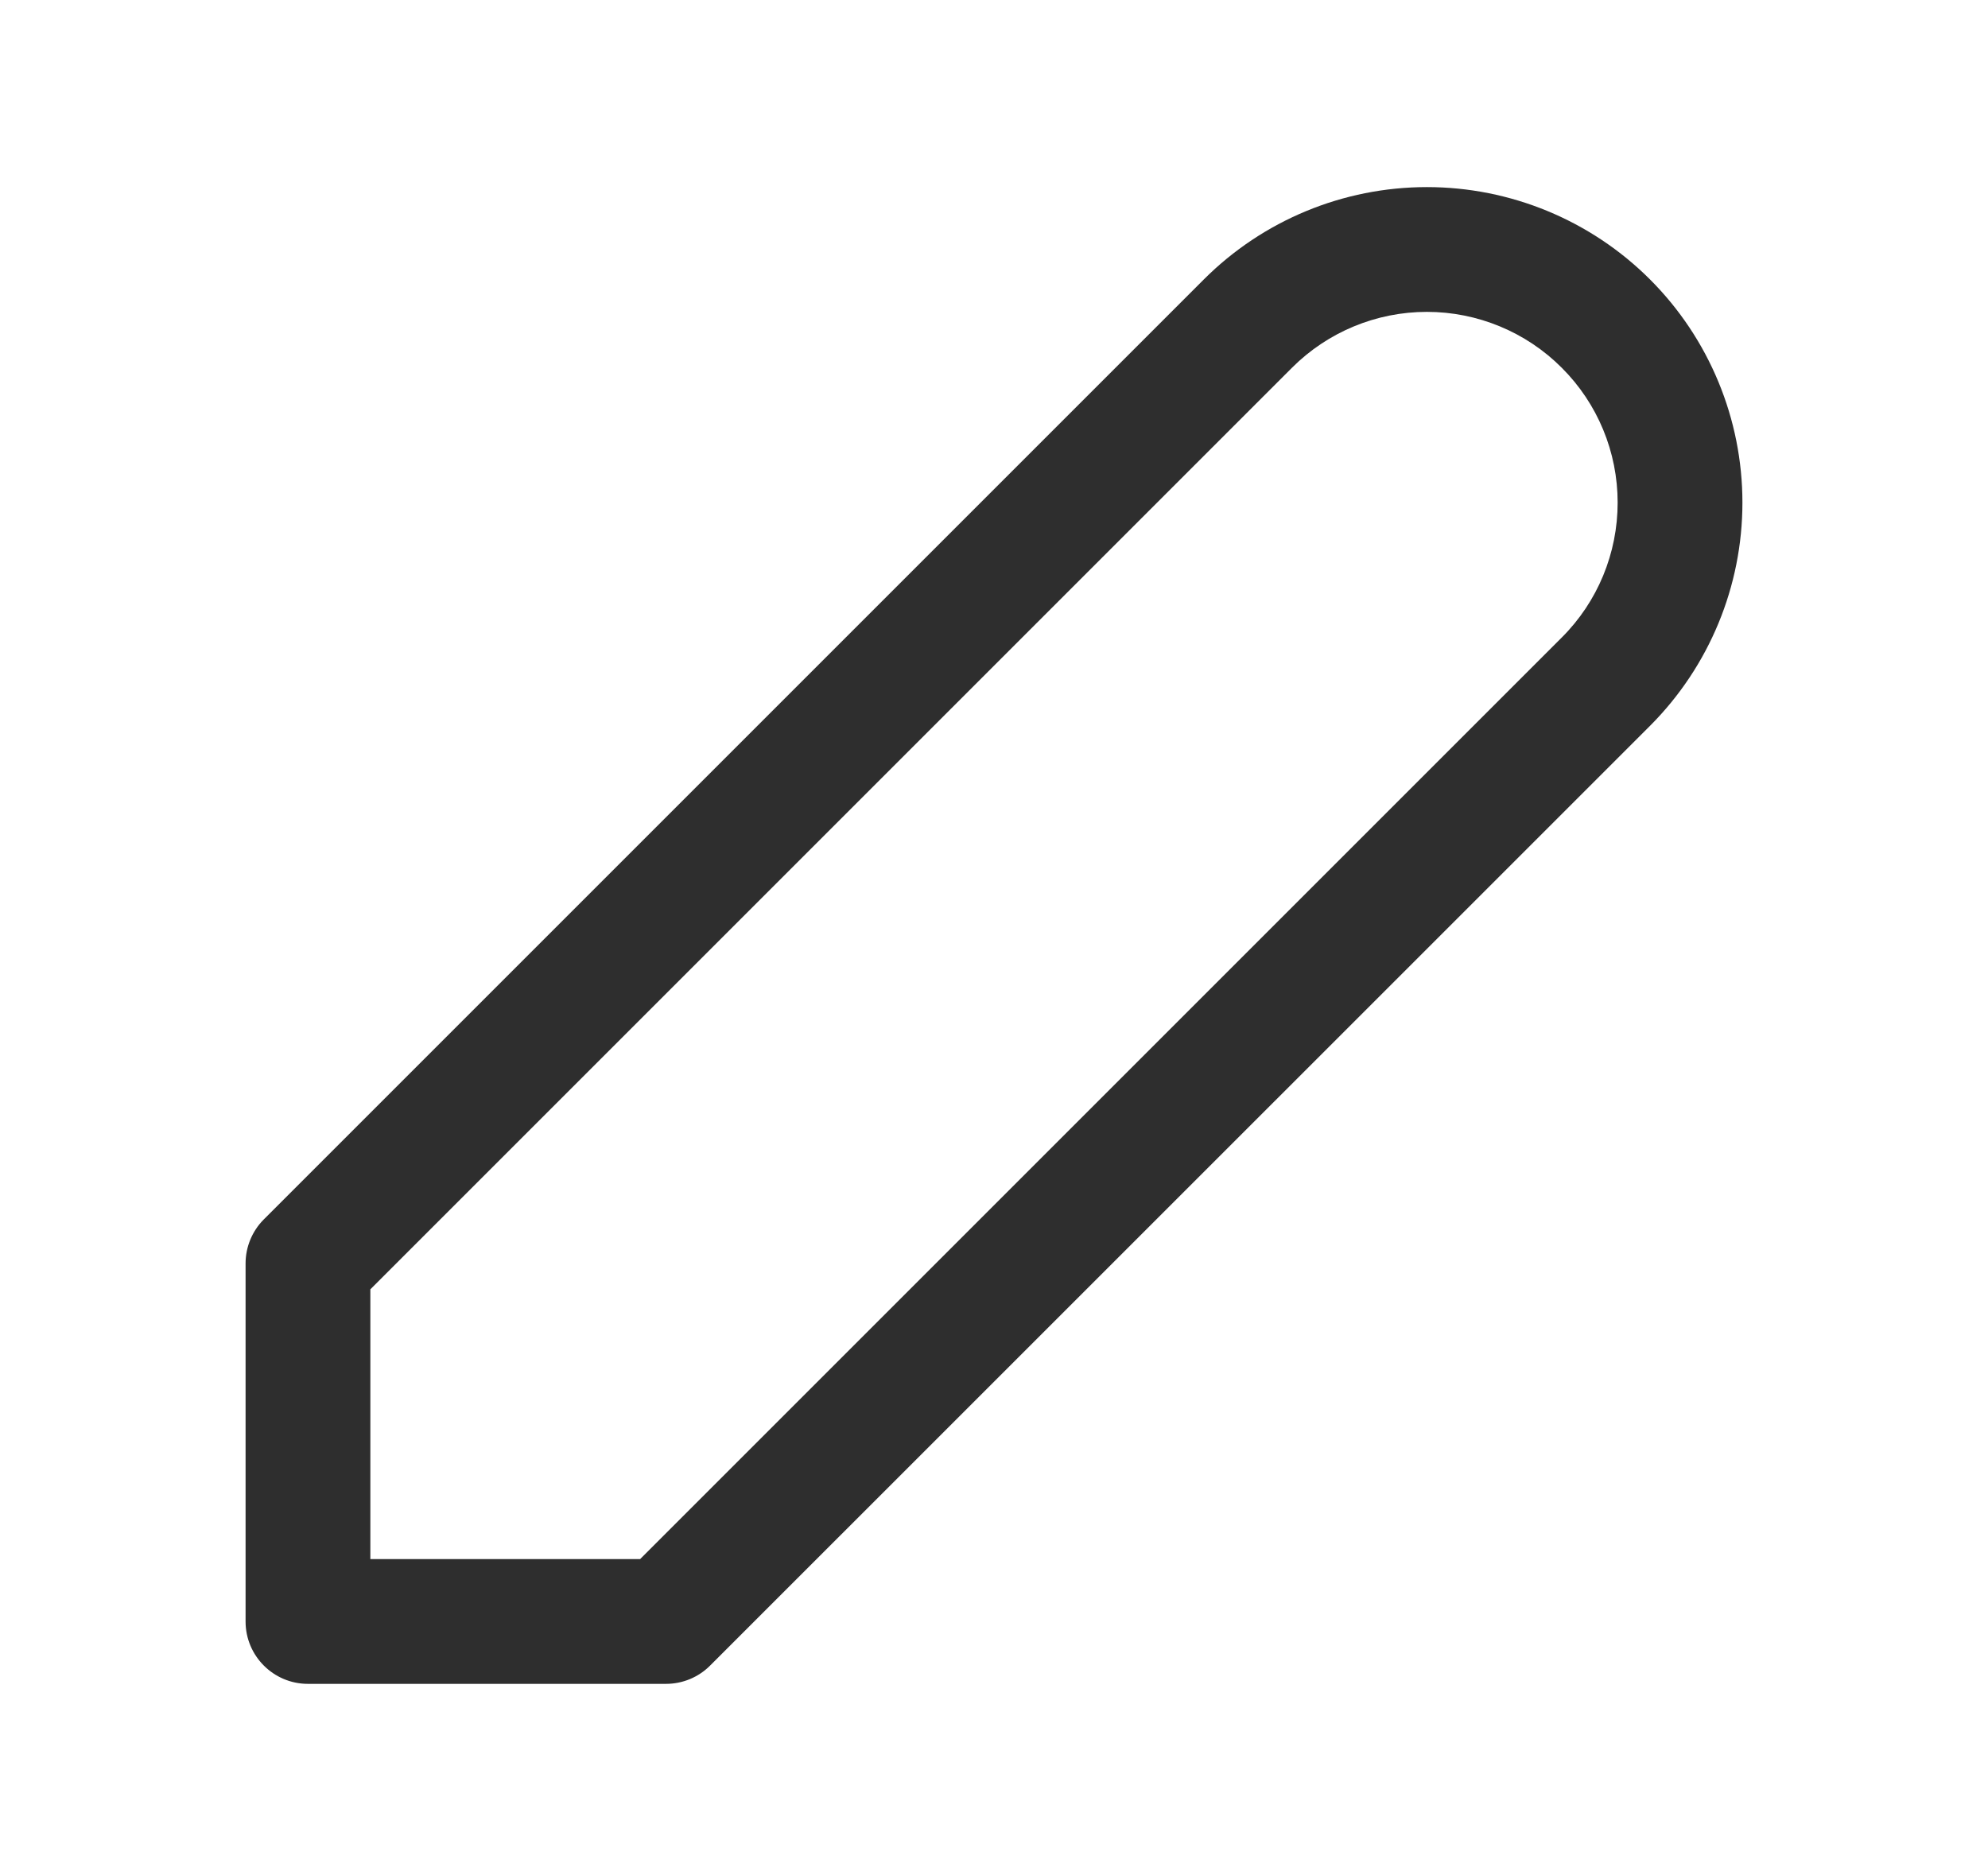 <svg width="17" height="16" viewBox="0 0 17 16" fill="none" xmlns="http://www.w3.org/2000/svg">
<path fill-rule="evenodd" clip-rule="evenodd" d="M12.202 2.667C11.769 2.667 11.354 2.839 11.048 3.145L3.167 11.026V13.333H5.474L13.355 5.452C13.662 5.146 13.833 4.731 13.833 4.298C13.833 3.866 13.662 3.451 13.355 3.145C13.05 2.839 12.634 2.667 12.202 2.667ZM3.011 11.181L3.011 11.182L2.633 10.805L3.011 11.182C3.011 11.182 3.011 11.182 3.011 11.181ZM12.202 1.6C11.486 1.6 10.8 1.884 10.294 2.39L2.256 10.428C2.156 10.528 2.1 10.664 2.1 10.805V13.867C2.1 14.161 2.339 14.4 2.633 14.4H5.695C5.837 14.4 5.972 14.344 6.072 14.244L14.11 6.207C14.616 5.7 14.9 5.014 14.9 4.298C14.9 3.583 14.616 2.896 14.11 2.39C13.604 1.884 12.917 1.6 12.202 1.6Z" fill="#2E2E2E"/>
</svg>
